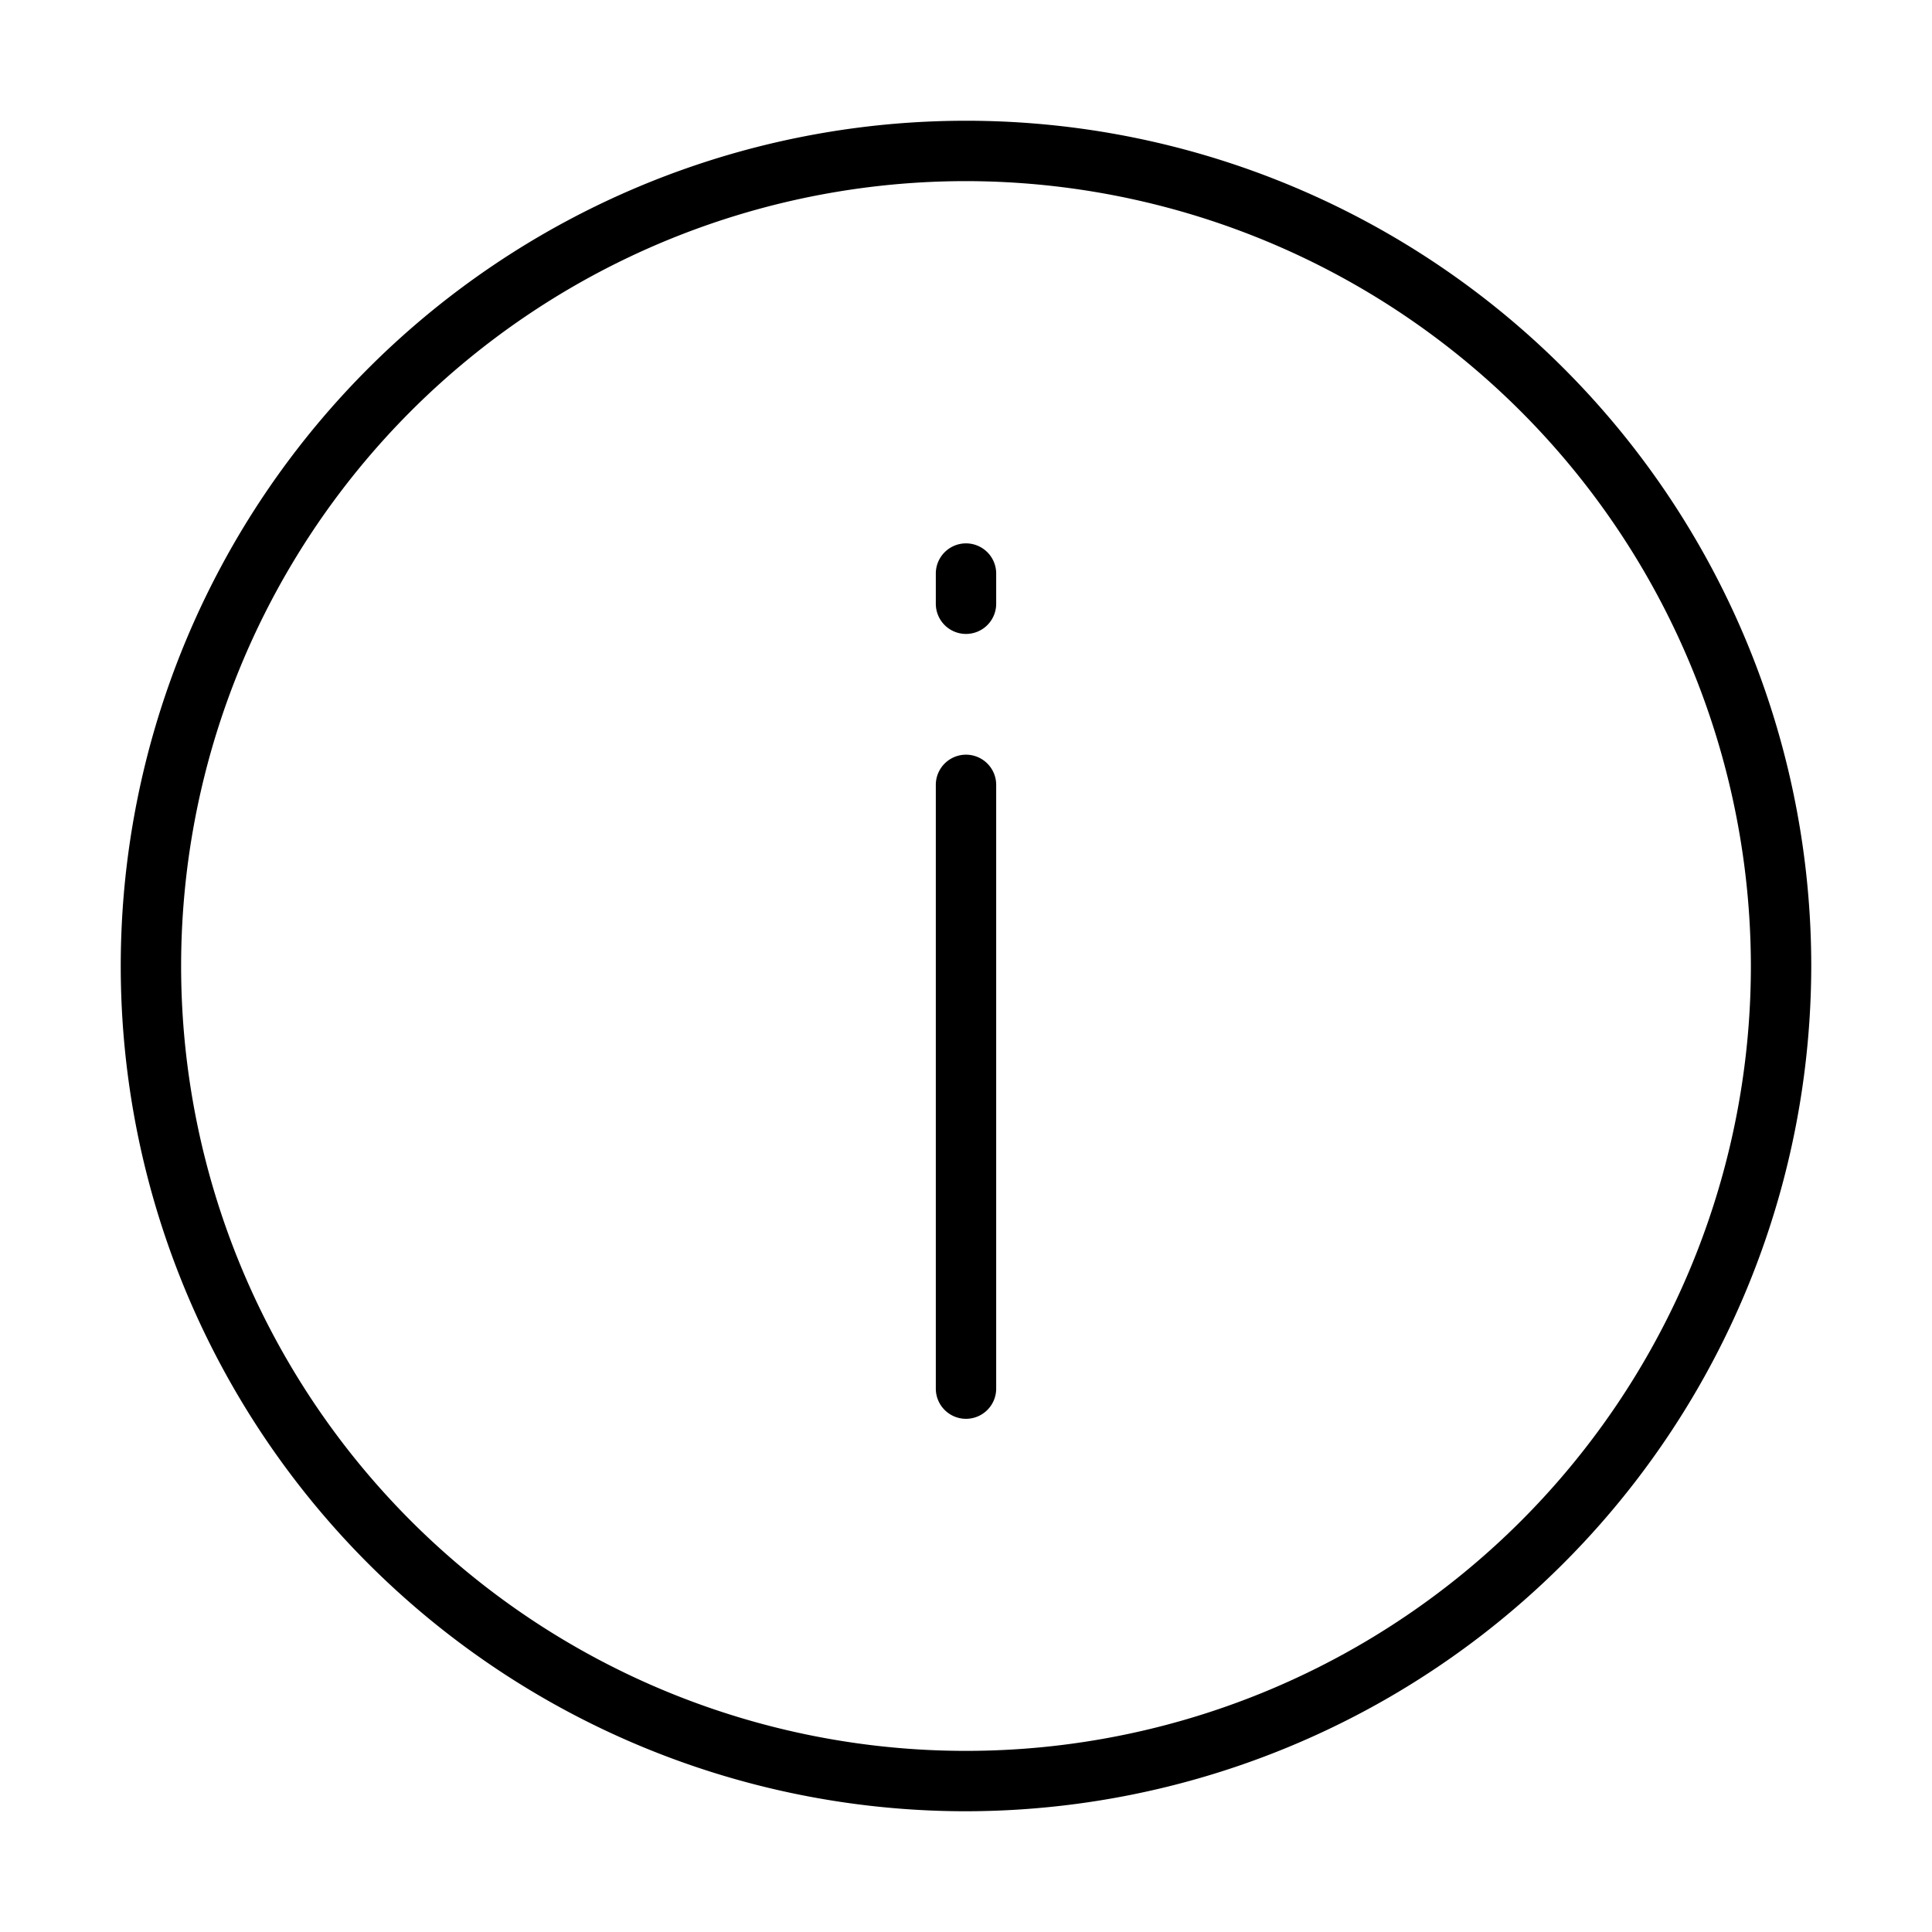 <svg xmlns="http://www.w3.org/2000/svg" width="32" height="32" viewBox="0 0 32 32"><title>Info.targetsize-32</title><g id="Icons"><path d="M16,30A14,14,0,1,1,30,16,14.015,14.015,0,0,1,16,30ZM16,3A13,13,0,1,0,29,16,13.015,13.015,0,0,0,16,3Z"/><path d="M16,23.5a.5.5,0,0,1-.5-.5V13a.5.5,0,0,1,1,0V23A.5.5,0,0,1,16,23.5Z"/><path d="M16,10.5a.5.5,0,0,1-.5-.5V9.5a.5.5,0,0,1,1,0V10A.5.5,0,0,1,16,10.5Z"/></g></svg>